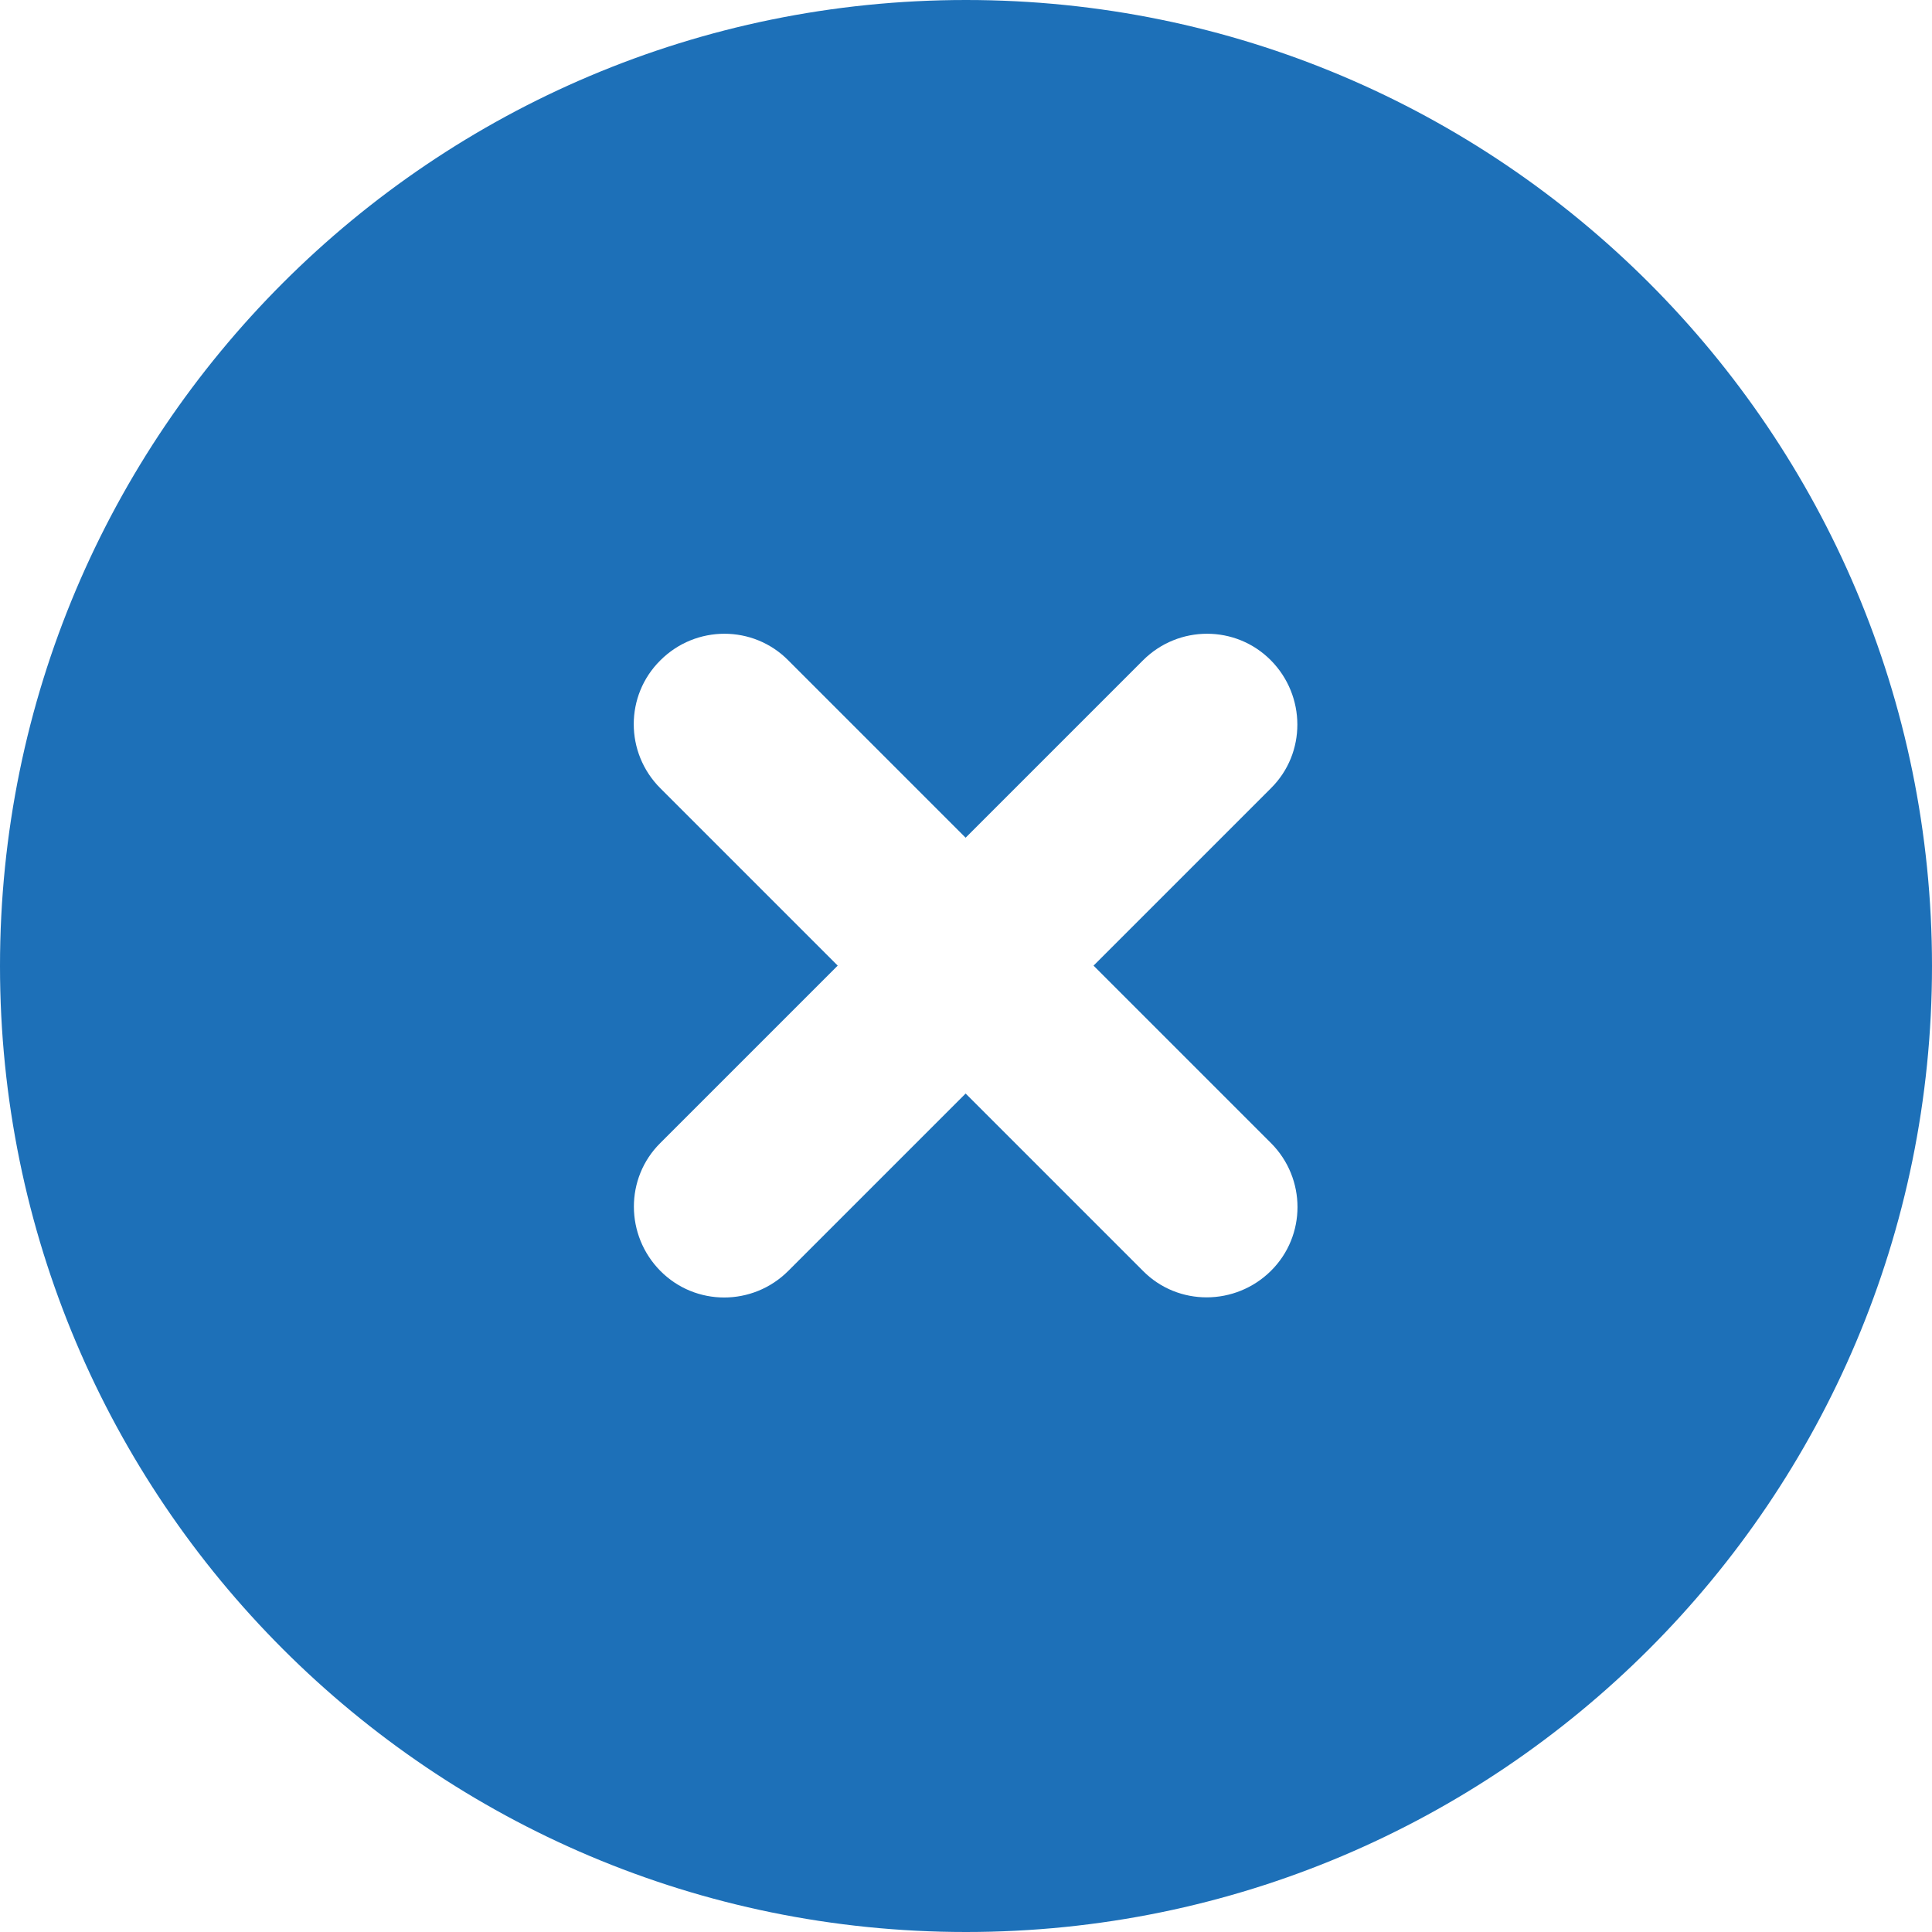 <?xml version="1.0" encoding="UTF-8"?>
<svg width="512px" height="512px" viewBox="0 0 512 512" version="1.1" xmlns="http://www.w3.org/2000/svg" xmlns:xlink="http://www.w3.org/1999/xlink">
    <title>circle-xmark-solid</title>
    <g id="Page-1" stroke="none" stroke-width="1" fill="none" fill-rule="evenodd">
        <g id="circle-xmark-solid" fill="#1D70B8" fill-rule="nonzero">
            <path d="M256,512 C397.4,512 512,397.4 512,256 C512,114.6 397.4,0 256,0 C114.6,0 0,114.6 0,256 C0,397.4 114.6,512 256,512 Z M175,175 C184.4,165.6 199.6,165.6 208.9,175 L255.9,222 L302.9,175 C312.3,165.6 327.5,165.6 336.8,175 C346.1,184.4 346.2,199.6 336.8,208.9 L289.8,255.9 L336.8,302.9 C346.2,312.3 346.2,327.5 336.8,336.8 C327.4,346.1 312.2,346.2 302.9,336.8 L255.9,289.8 L208.9,336.8 C199.5,346.2 184.3,346.2 175,336.8 C165.7,327.4 165.6,312.2 175,302.9 L222,255.9 L175,208.9 C165.6,199.5 165.6,184.3 175,175 L175,175 Z" id="Shape"></path>
        </g>
    </g>
</svg>

